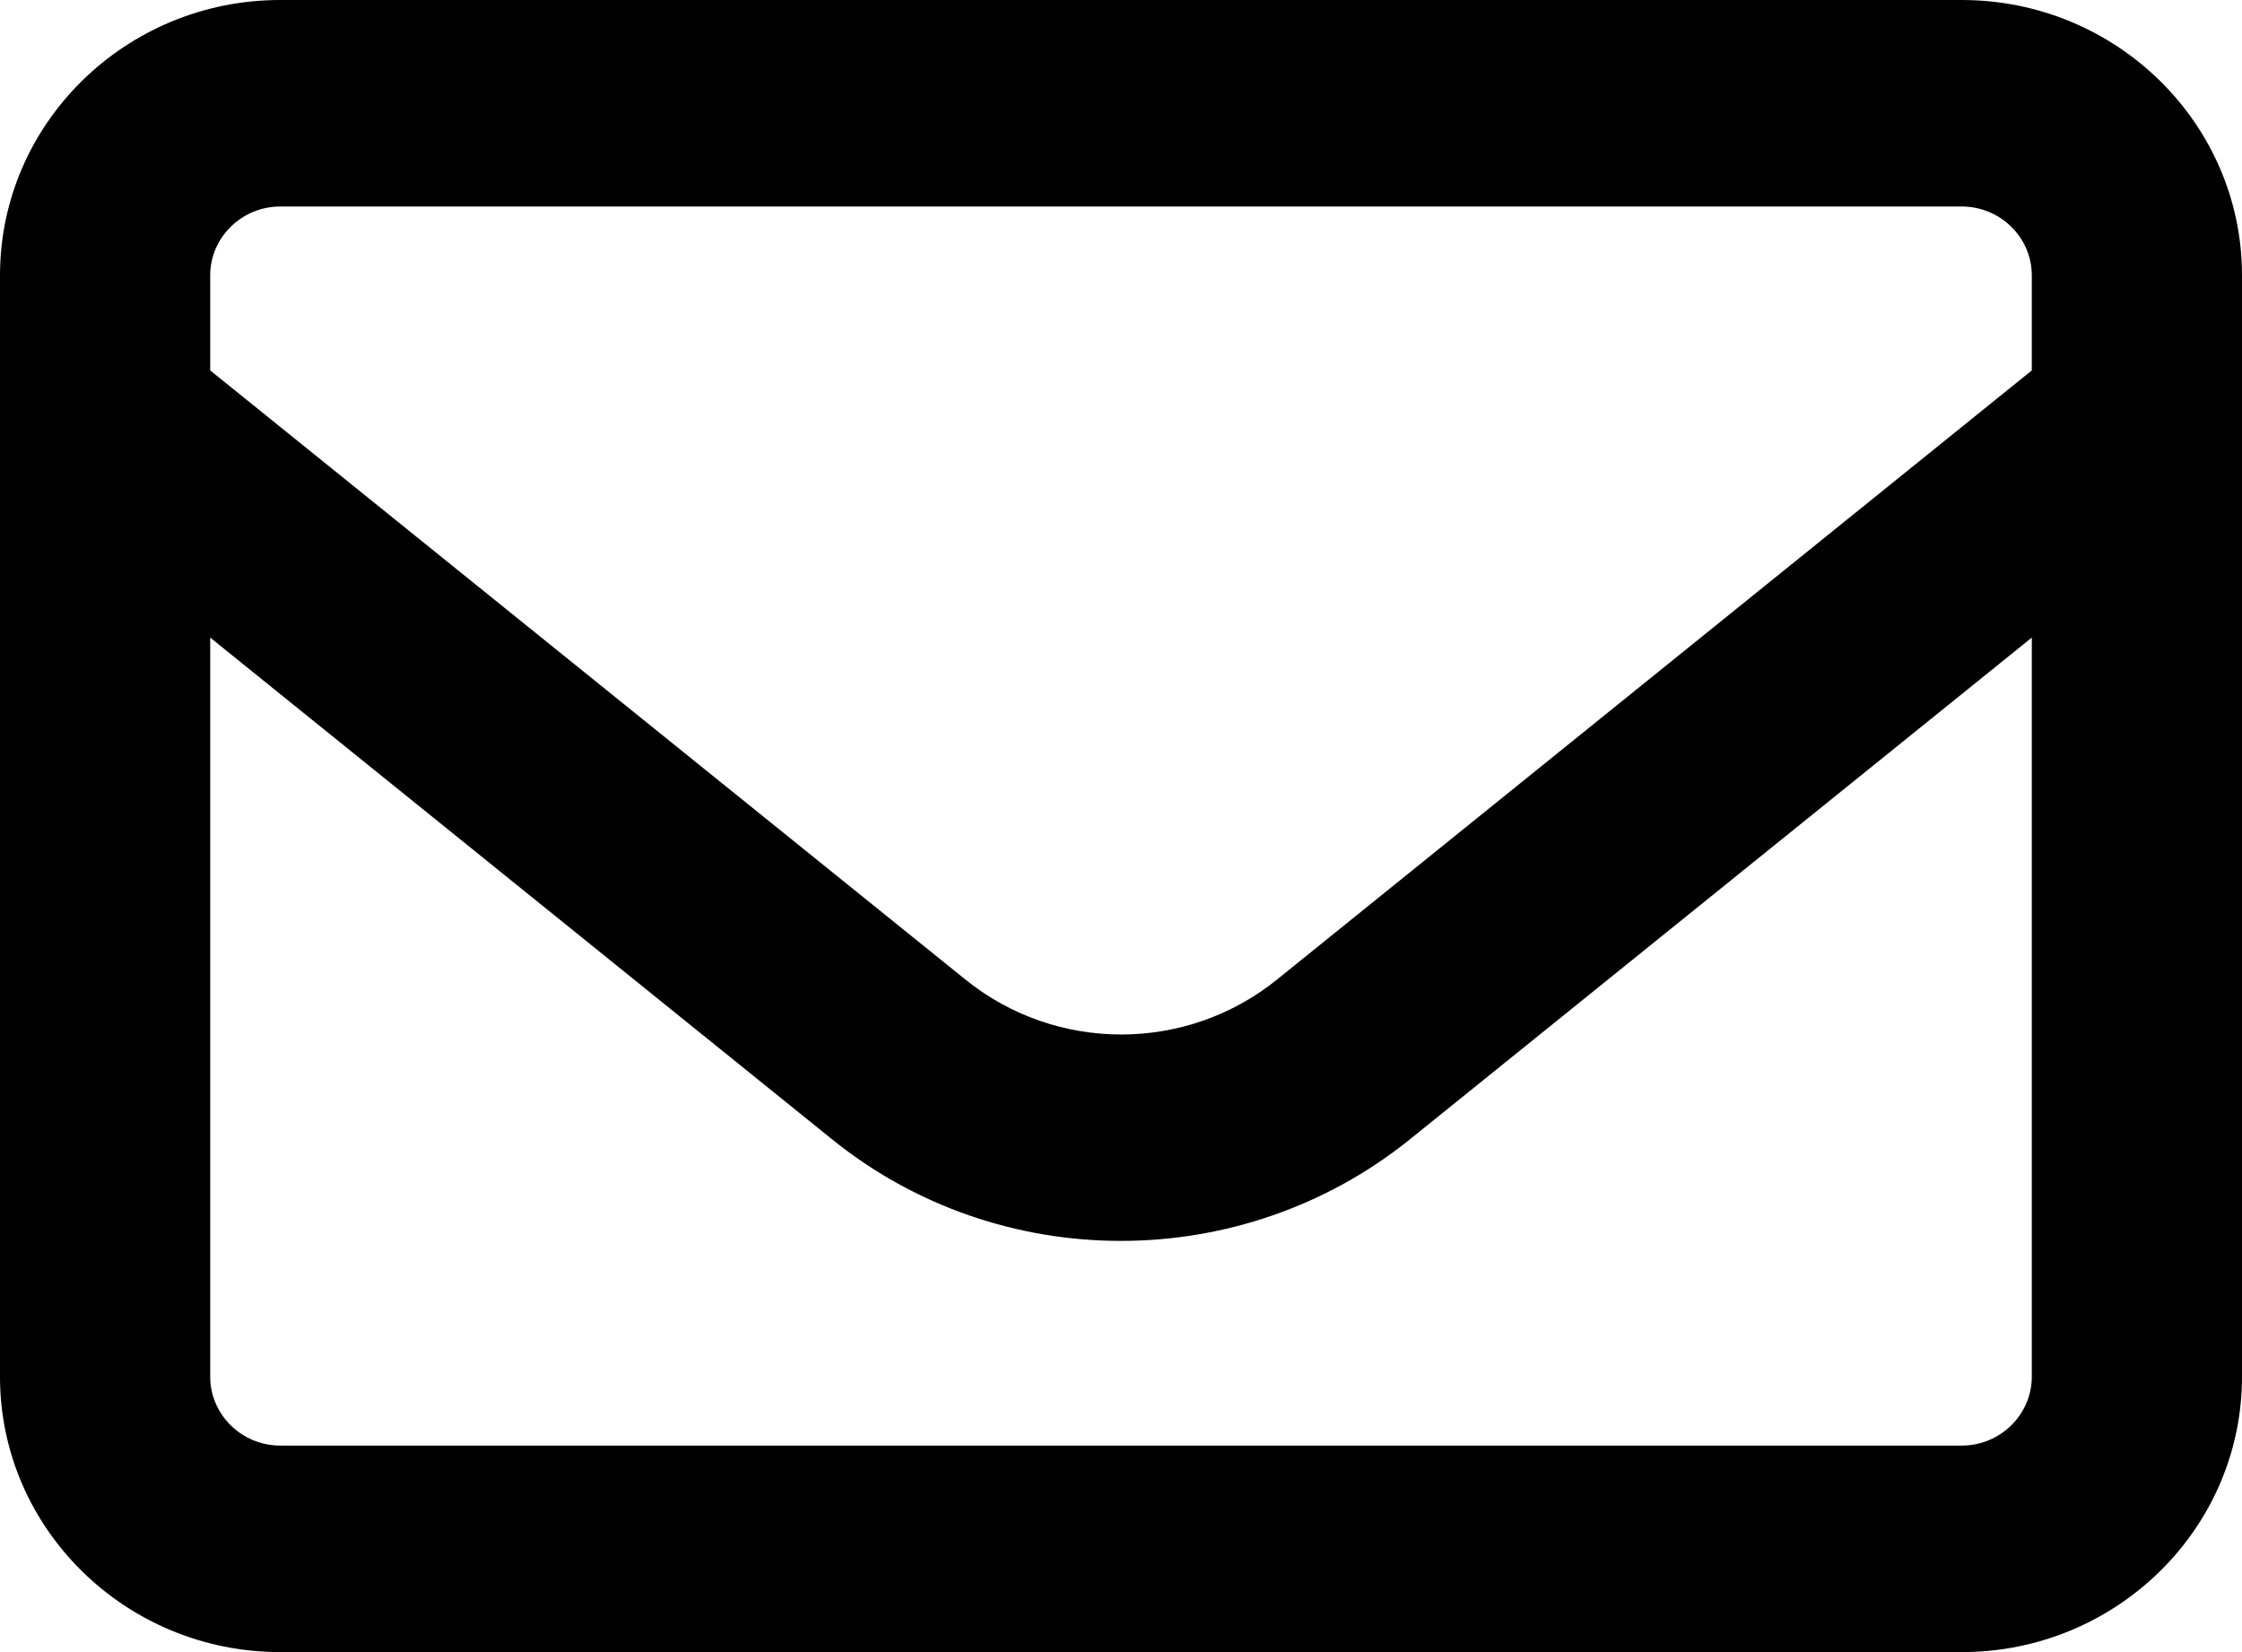 <svg width="57" height="42" viewBox="0 0 57 42" fill="none" xmlns="http://www.w3.org/2000/svg">
<path d="M7.125 5.25C6.145 5.25 5.344 6.037 5.344 7V9.417L24.548 24.905C26.852 26.764 30.159 26.764 32.463 24.905L51.656 9.417V7C51.656 6.037 50.855 5.25 49.875 5.25H7.125ZM5.344 16.209V35C5.344 35.962 6.145 36.75 7.125 36.75H49.875C50.855 36.75 51.656 35.962 51.656 35V16.209L35.848 28.962C31.573 32.408 25.416 32.408 21.152 28.962L5.344 16.209ZM0 7C0 3.139 3.195 0 7.125 0H49.875C53.805 0 57 3.139 57 7V35C57 38.861 53.805 42 49.875 42H7.125C3.195 42 0 38.861 0 35V7Z" fill="black"/>
</svg>
